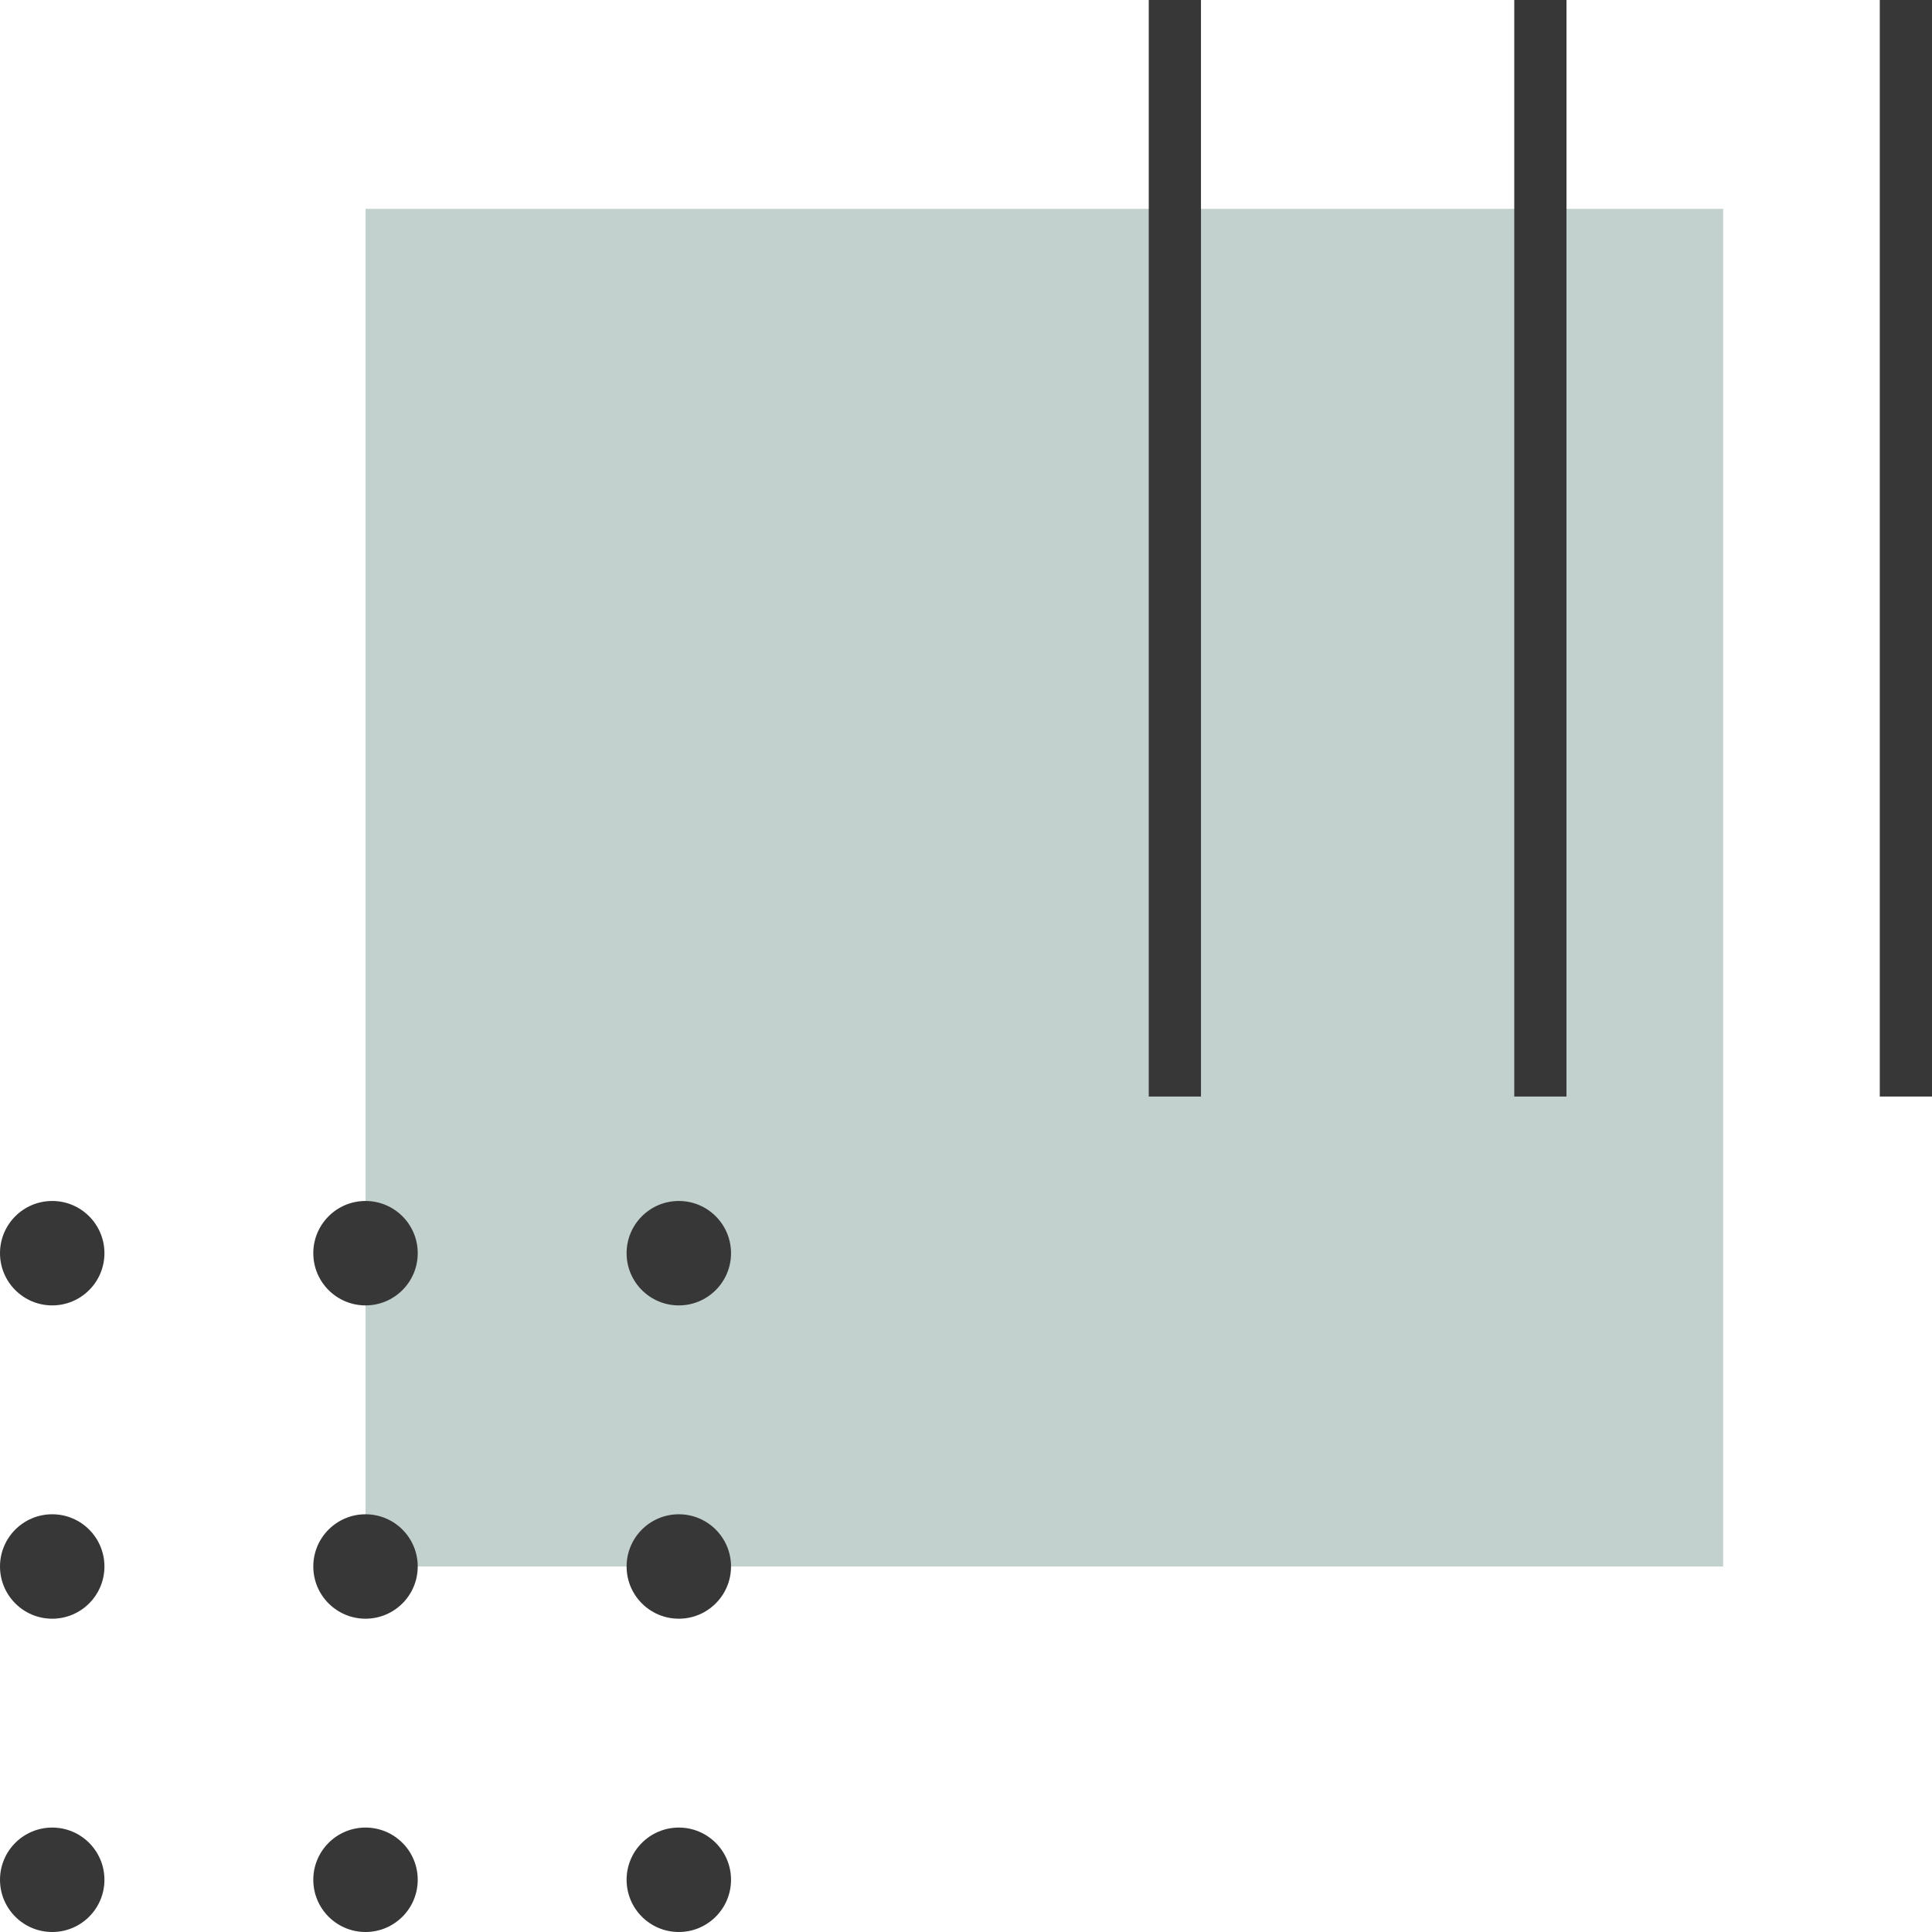 <svg width="74" height="74" viewBox="0 0 74 74" fill="none" xmlns="http://www.w3.org/2000/svg">
<rect x="14" y="8" width="52" height="52" fill="#C2D1CE"/>
<circle cx="2" cy="48" r="2" fill="#373737"/>
<circle cx="2" cy="60" r="2" fill="#373737"/>
<circle cx="2" cy="72" r="2" fill="#373737"/>
<circle cx="14" cy="48" r="2" fill="#373737"/>
<circle cx="14" cy="60" r="2" fill="#373737"/>
<circle cx="14" cy="72" r="2" fill="#373737"/>
<circle cx="26" cy="48" r="2" fill="#373737"/>
<circle cx="26" cy="60" r="2" fill="#373737"/>
<circle cx="26" cy="72" r="2" fill="#373737"/>
<line x1="73" y1="42" x2="73" y2="7.51519e-06" stroke="#373737" stroke-width="2"/>
<line x1="45" y1="42" x2="45" y2="7.46e-06" stroke="#373737" stroke-width="2"/>
<line x1="59" y1="42" x2="59" y2="7.46e-06" stroke="#373737" stroke-width="2"/>
</svg>

